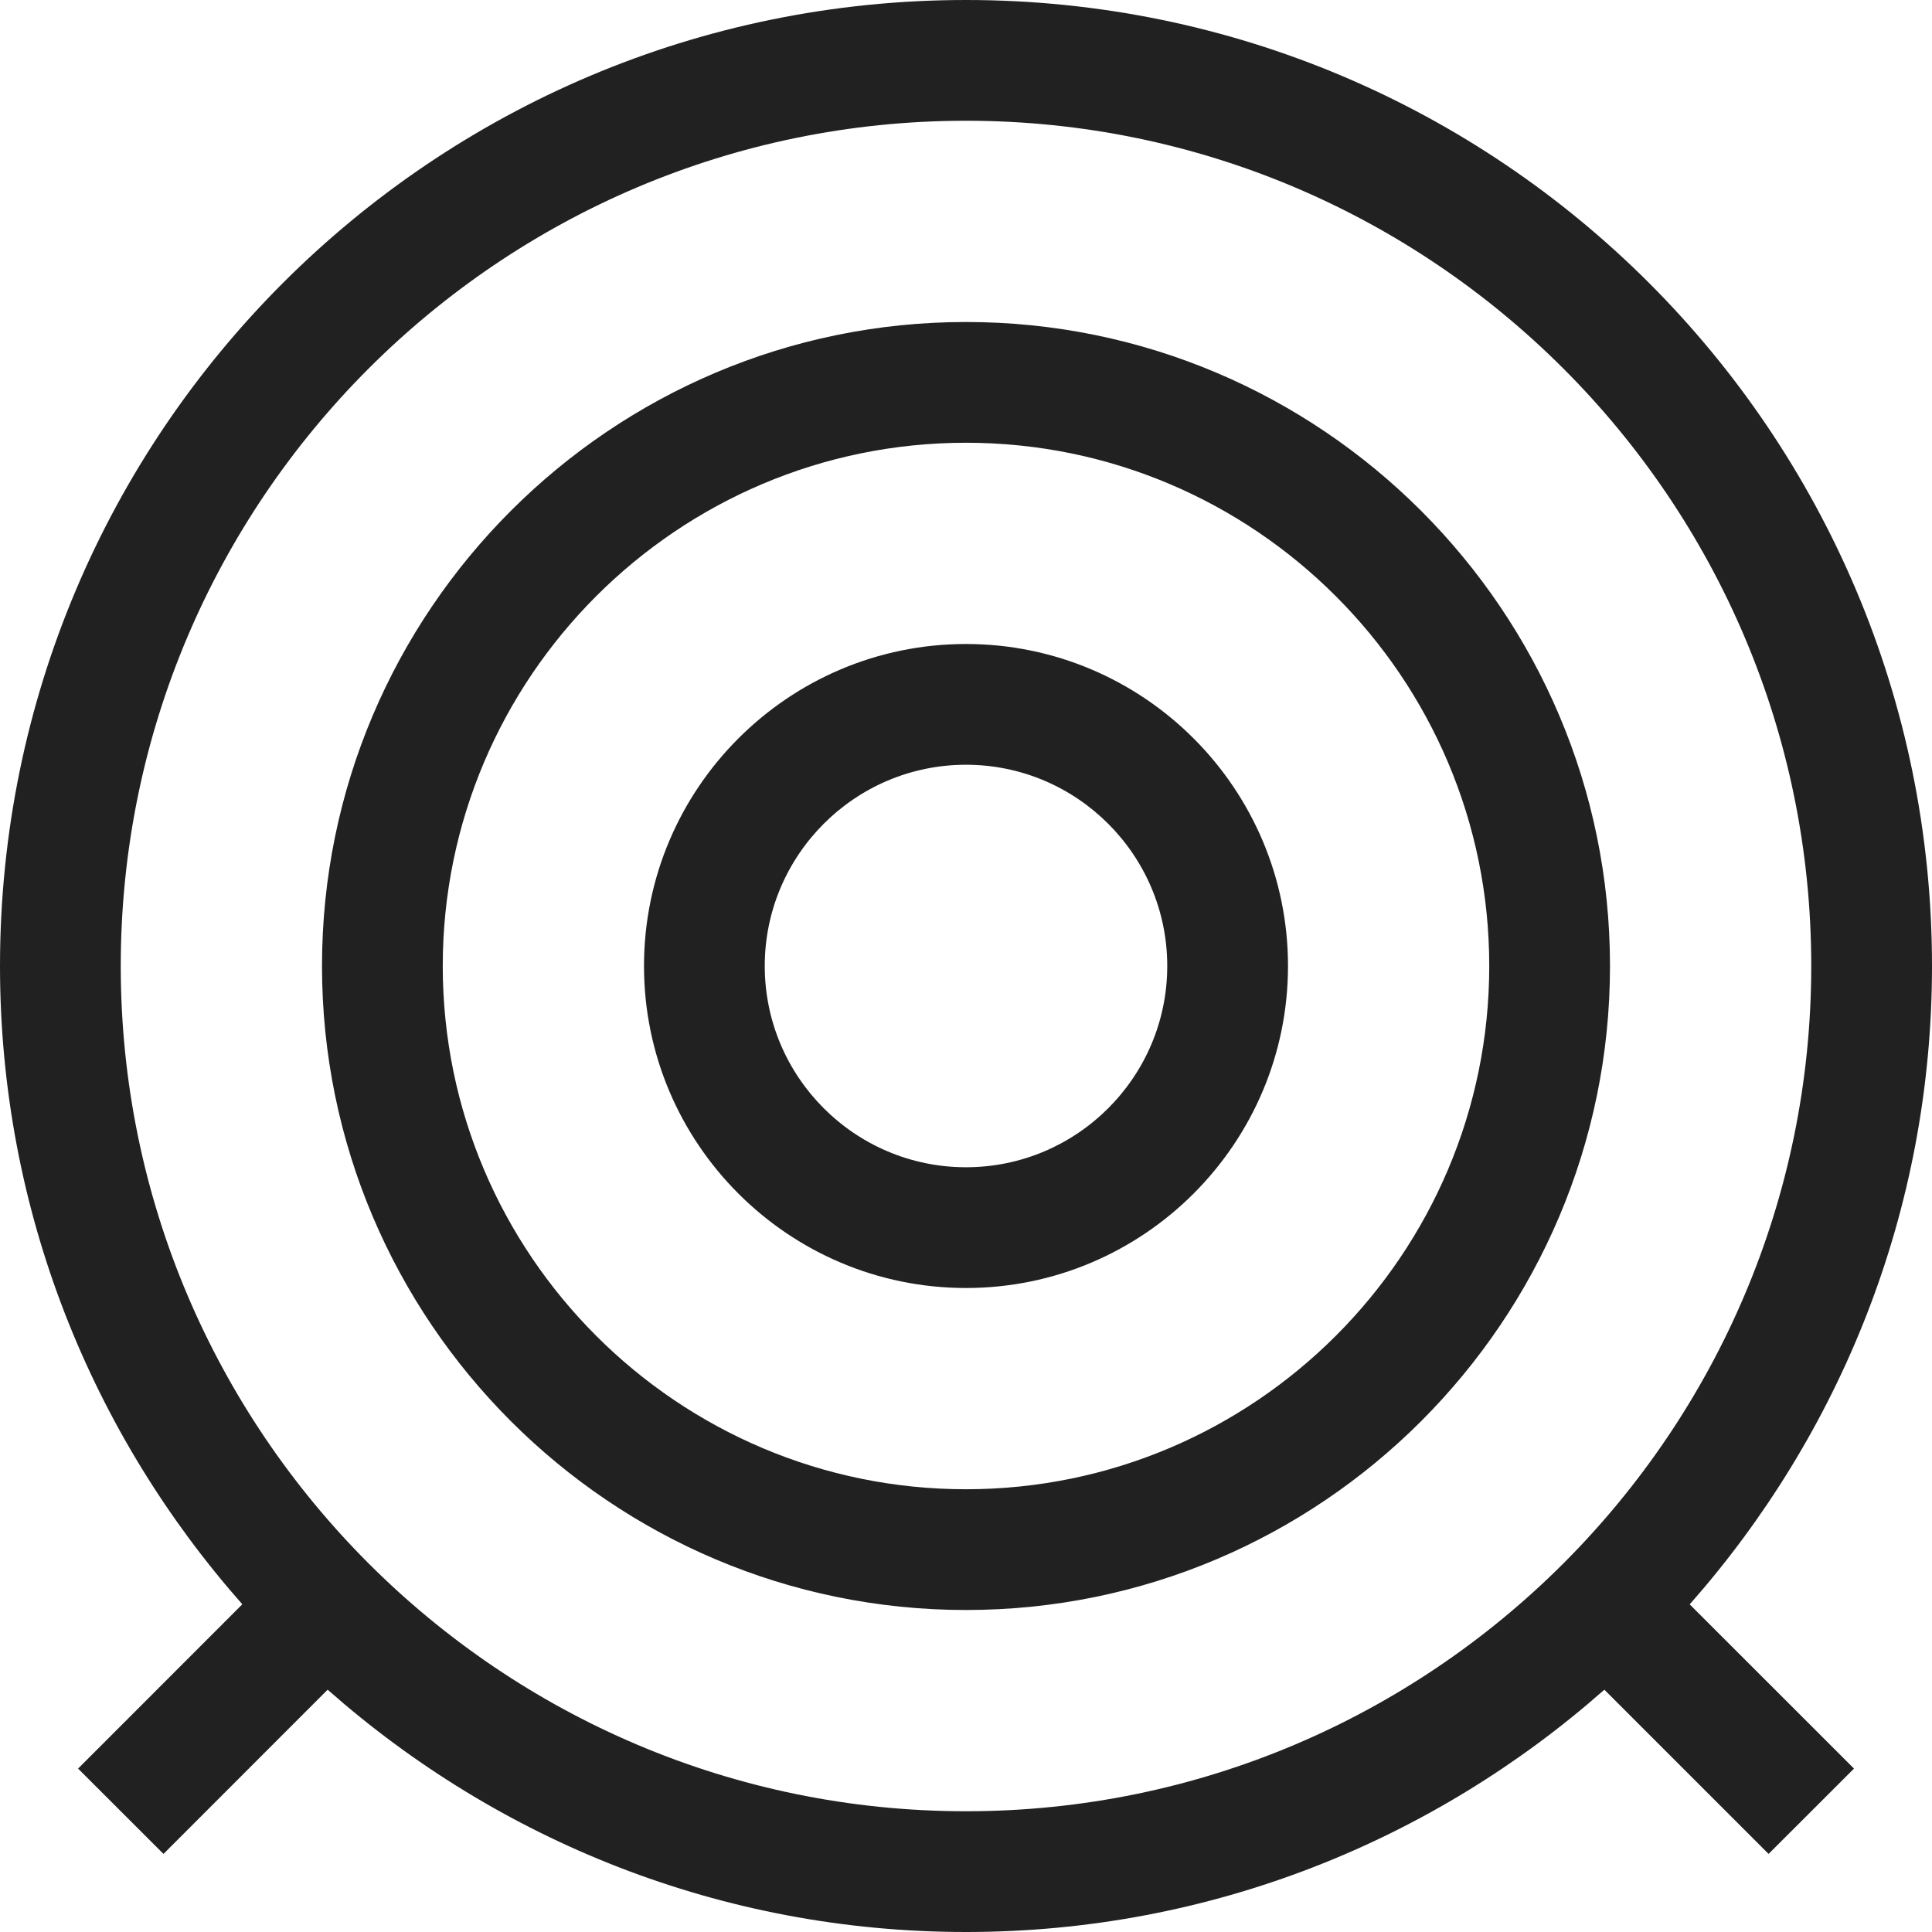 <?xml version="1.0" encoding="UTF-8" standalone="no"?>
<svg width="24px" height="24px" viewBox="0 0 24 24" version="1.1" xmlns="http://www.w3.org/2000/svg" xmlns:xlink="http://www.w3.org/1999/xlink">
    <!-- Generator: Sketch 40.3 (33839) - http://www.bohemiancoding.com/sketch -->
    <title>Target</title>
    <desc>Created with Sketch.</desc>
    <defs></defs>
    <g id="Outline-v2" stroke="none" stroke-width="1" fill="none" fill-rule="evenodd">
        <g id="Target" fill="#212121">
            <path d="M0.97,21.97 L2.031,23.03 L4.07,20.99 C6.186,22.858 8.956,24 12,24 C15.044,24 17.814,22.858 19.93,20.99 L21.97,23.03 L23.031,21.97 L20.99,19.93 C22.858,17.814 24,15.044 24,12 C24,5.373 18.627,0 12,0 C5.373,0 0,5.373 0,12 C0,15.044 1.142,17.814 3.01,19.929 L0.97,21.97 Z M1.5,12 C1.5,6.21 6.21,1.5 12,1.5 C17.79,1.5 22.5,6.21 22.5,12 C22.5,17.79 17.79,22.5 12,22.5 C6.21,22.5 1.5,17.79 1.5,12 Z M12,20 C16.411,20 20,16.411 20,12 C20,7.589 16.411,4 12,4 C7.589,4 4,7.589 4,12 C4,16.411 7.589,20 12,20 Z M12,5.5 C15.584,5.5 18.5,8.416 18.5,12 C18.5,15.584 15.584,18.5 12,18.5 C8.416,18.5 5.5,15.584 5.5,12 C5.5,8.416 8.416,5.5 12,5.5 Z M12,16 C14.206,16 16,14.206 16,12 C16,9.794 14.206,8 12,8 C9.794,8 8,9.794 8,12 C8,14.206 9.794,16 12,16 Z M12,9.5 C13.378,9.5 14.5,10.622 14.5,12 C14.5,13.379 13.378,14.5 12,14.5 C10.621,14.5 9.5,13.379 9.5,12 C9.5,10.622 10.621,9.5 12,9.5 Z" id="Combined-Shape"></path>
        </g>
    </g>
</svg>
